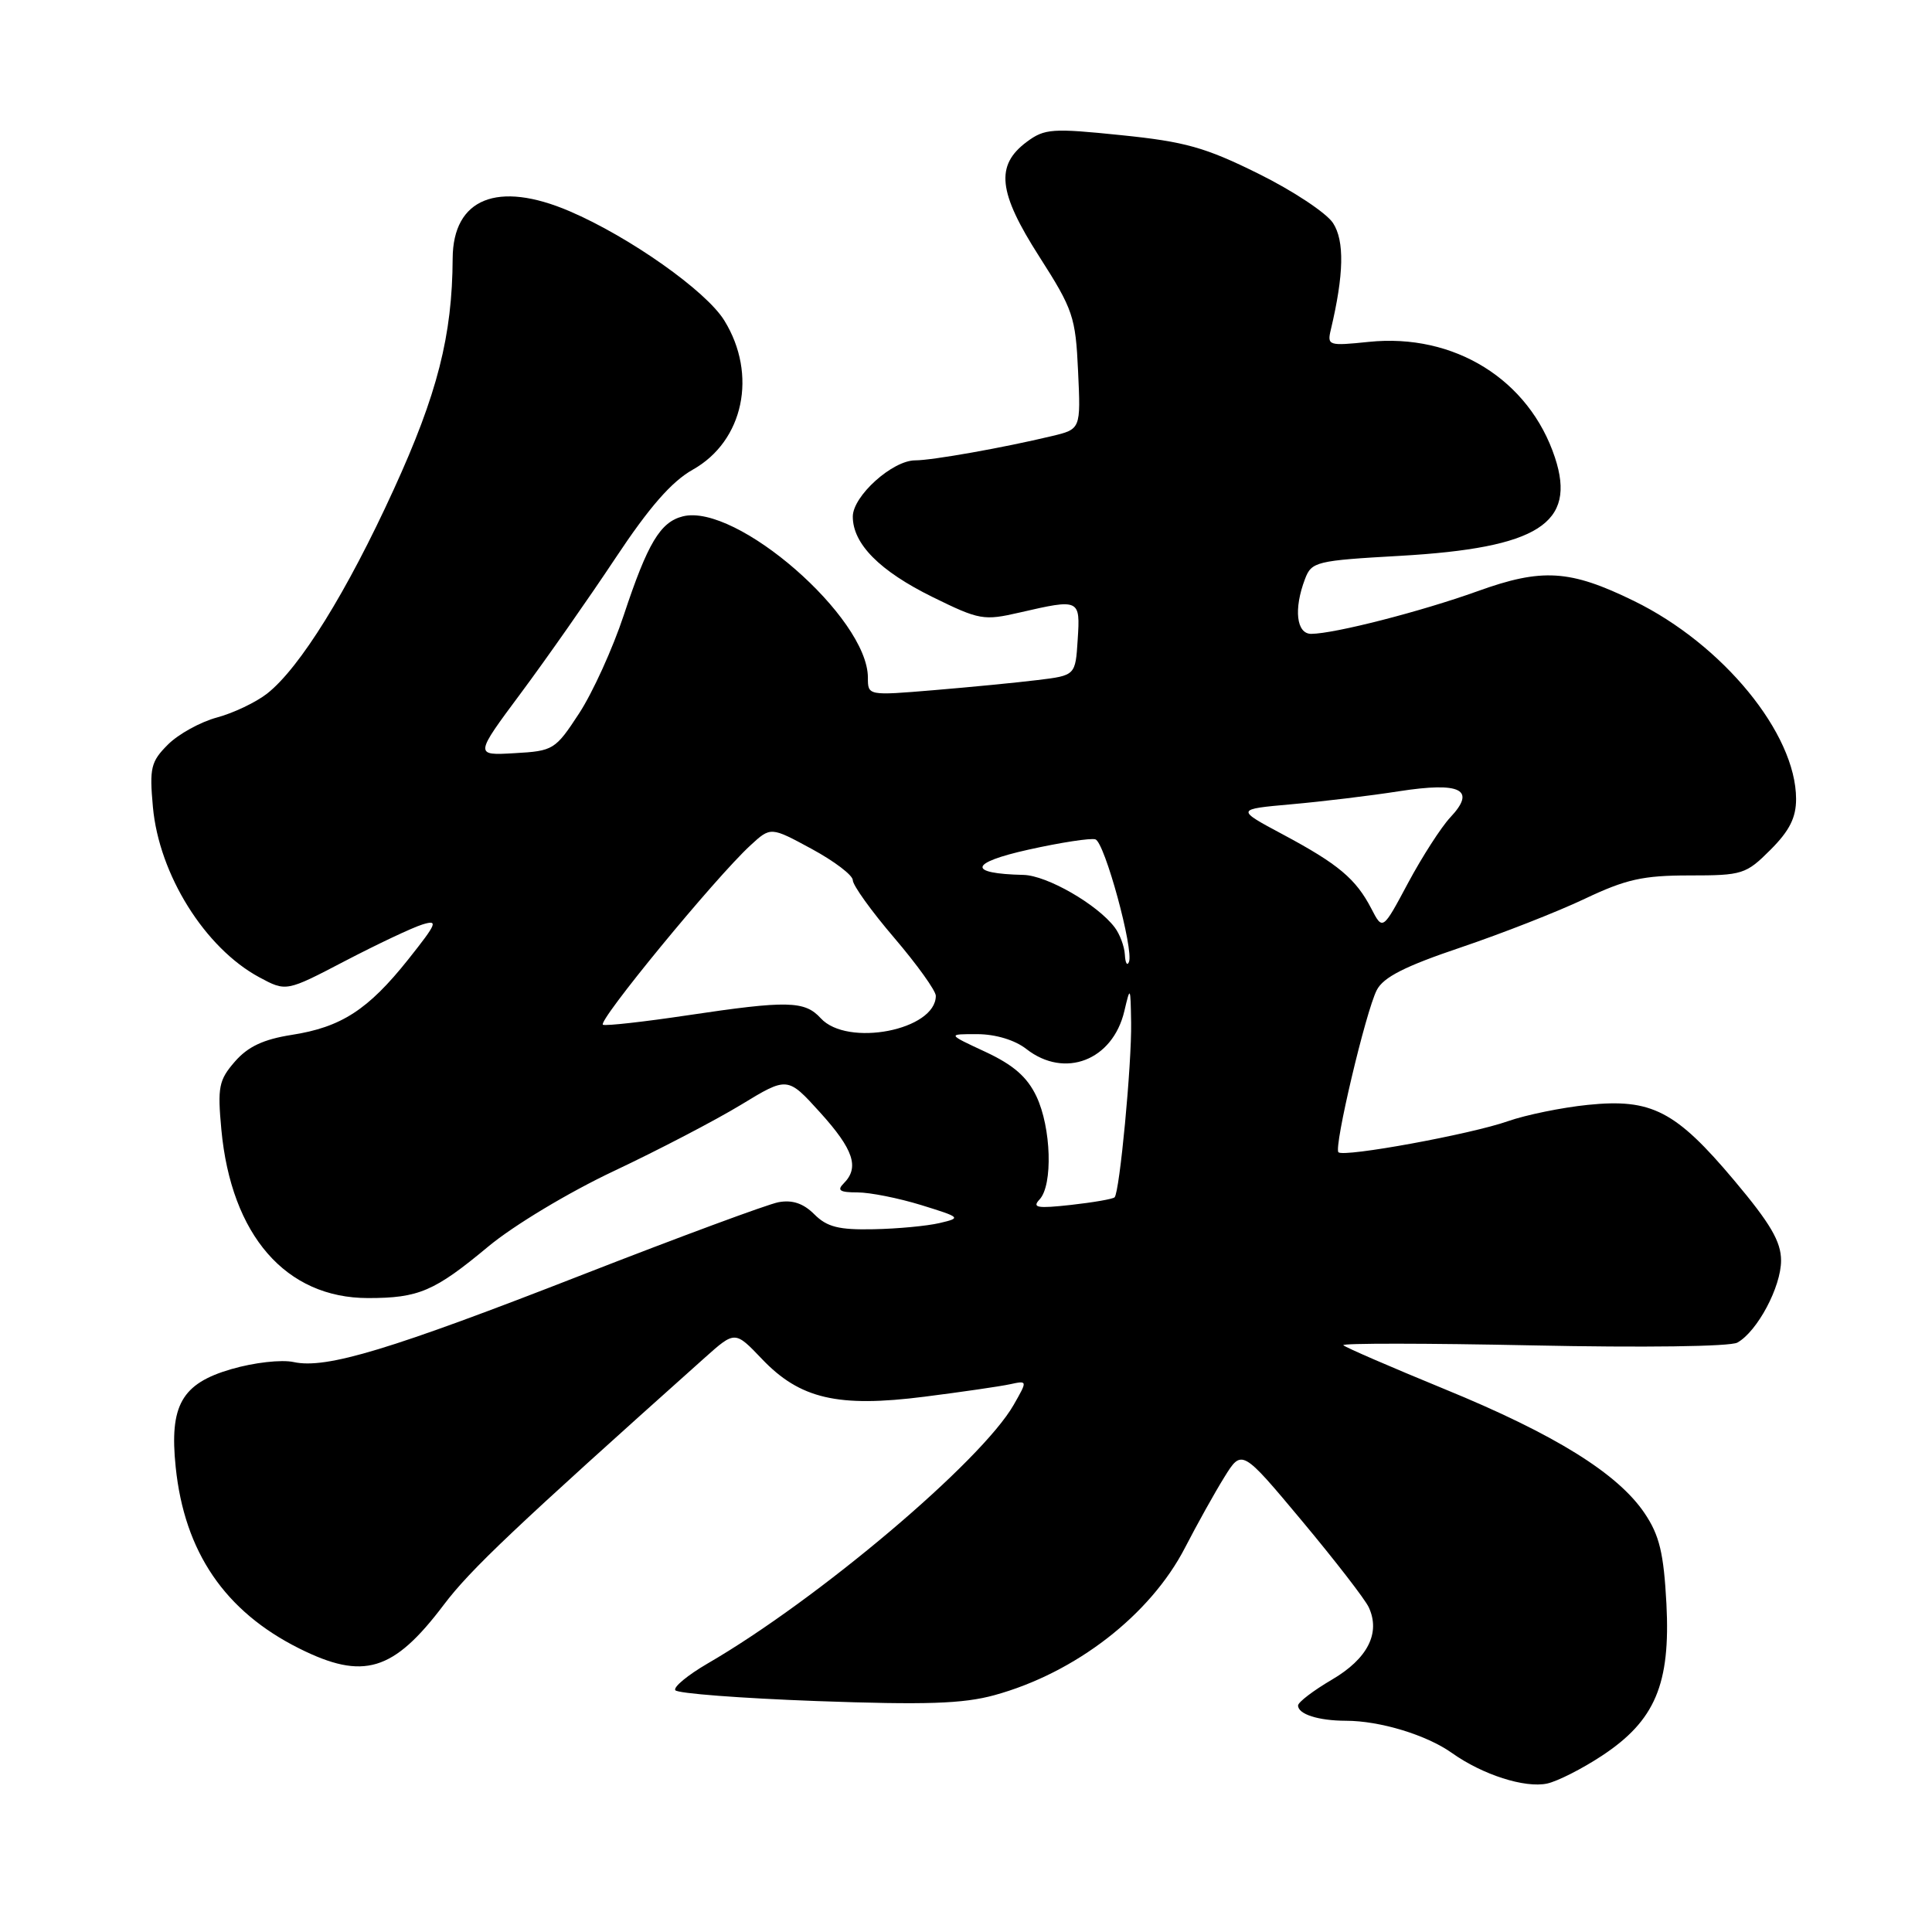 <?xml version="1.0" encoding="UTF-8" standalone="no"?>
<!DOCTYPE svg PUBLIC "-//W3C//DTD SVG 1.1//EN" "http://www.w3.org/Graphics/SVG/1.1/DTD/svg11.dtd" >
<svg xmlns="http://www.w3.org/2000/svg" xmlns:xlink="http://www.w3.org/1999/xlink" version="1.1" viewBox="0 0 256 256">
 <g >
 <path fill="currentColor"
d=" M 212.27 232.64 C 219.31 228.00 221.36 223.16 220.81 212.51 C 220.45 205.79 219.89 203.45 217.93 200.53 C 214.39 195.25 205.99 190.03 191.38 184.05 C 184.30 181.14 178.28 178.54 178.00 178.25 C 177.72 177.97 188.99 177.98 203.04 178.27 C 217.72 178.58 229.27 178.43 230.21 177.90 C 232.86 176.42 236.00 170.52 236.00 167.03 C 236.00 164.52 234.60 162.13 229.79 156.41 C 222.03 147.18 218.84 145.54 210.41 146.40 C 206.96 146.75 202.19 147.73 199.82 148.56 C 194.94 150.29 178.05 153.38 177.35 152.68 C 176.71 152.05 180.97 134.03 182.43 131.19 C 183.31 129.48 186.17 128.03 193.56 125.54 C 199.03 123.69 206.43 120.79 210.00 119.09 C 215.44 116.51 217.70 116.00 223.85 116.00 C 230.88 116.00 231.35 115.85 234.60 112.60 C 237.12 110.08 238.00 108.33 237.99 105.85 C 237.97 97.20 228.29 85.39 216.51 79.63 C 208.02 75.48 204.33 75.25 195.75 78.35 C 188.32 81.02 176.88 83.96 173.75 83.99 C 171.78 84.00 171.40 80.71 172.92 76.72 C 173.79 74.43 174.37 74.28 185.55 73.65 C 203.82 72.60 208.92 69.36 206.04 60.63 C 202.63 50.30 192.70 44.13 181.37 45.30 C 176.04 45.85 175.84 45.79 176.34 43.69 C 178.08 36.37 178.17 31.91 176.63 29.55 C 175.75 28.21 171.31 25.27 166.76 23.02 C 159.72 19.53 157.03 18.77 148.56 17.91 C 139.43 16.97 138.42 17.04 136.06 18.79 C 131.86 21.91 132.25 25.47 137.71 34.00 C 142.20 41.02 142.52 41.98 142.85 49.18 C 143.21 56.87 143.21 56.87 139.35 57.79 C 132.97 59.32 123.52 61.00 121.27 61.00 C 118.25 61.00 113.00 65.73 113.00 68.45 C 113.00 72.07 116.56 75.66 123.59 79.12 C 129.78 82.16 130.34 82.26 135.12 81.16 C 143.07 79.33 143.15 79.36 142.80 84.75 C 142.50 89.50 142.50 89.50 137.49 90.11 C 134.73 90.45 128.54 91.05 123.74 91.45 C 115.00 92.18 115.00 92.18 115.00 89.79 C 115.00 81.83 97.57 66.64 90.48 68.42 C 87.49 69.17 85.82 71.96 82.65 81.52 C 81.19 85.93 78.53 91.78 76.74 94.52 C 73.58 99.35 73.33 99.51 68.18 99.80 C 62.87 100.11 62.87 100.11 69.05 91.80 C 72.44 87.24 78.06 79.21 81.54 73.97 C 86.03 67.20 88.99 63.81 91.80 62.23 C 98.54 58.45 100.40 49.62 95.97 42.46 C 93.56 38.55 83.43 31.40 75.48 27.99 C 65.93 23.90 60.02 26.29 59.98 34.25 C 59.93 44.47 57.96 52.21 52.17 64.86 C 45.98 78.42 39.72 88.50 35.40 91.90 C 33.93 93.05 30.95 94.48 28.75 95.07 C 26.56 95.66 23.64 97.27 22.25 98.66 C 19.99 100.92 19.79 101.75 20.26 106.92 C 21.07 115.88 27.15 125.61 34.35 129.49 C 37.92 131.41 37.92 131.41 45.71 127.34 C 49.99 125.11 54.60 122.93 55.94 122.51 C 58.12 121.83 57.92 122.31 54.10 127.12 C 48.78 133.80 45.22 136.11 38.64 137.13 C 34.90 137.72 32.85 138.68 31.12 140.67 C 28.99 143.12 28.81 144.05 29.33 149.67 C 30.64 163.69 37.88 172.00 48.77 172.00 C 55.49 172.00 57.56 171.11 64.69 165.18 C 68.05 162.38 75.36 157.99 81.36 155.16 C 87.23 152.39 94.81 148.44 98.20 146.38 C 104.35 142.64 104.35 142.64 108.68 147.42 C 113.11 152.32 113.90 154.70 111.80 156.80 C 110.87 157.73 111.27 158.00 113.62 158.00 C 115.28 158.00 119.08 158.76 122.07 159.68 C 127.34 161.31 127.41 161.38 124.50 162.06 C 122.85 162.45 118.91 162.82 115.75 162.88 C 111.14 162.98 109.58 162.58 107.90 160.90 C 106.45 159.45 104.99 158.96 103.15 159.30 C 101.69 159.58 90.07 163.88 77.33 168.85 C 51.75 178.84 43.22 181.43 38.91 180.48 C 37.30 180.13 33.65 180.54 30.64 181.42 C 24.07 183.33 22.43 186.22 23.28 194.40 C 24.44 205.65 29.80 213.51 39.65 218.43 C 48.16 222.68 52.12 221.49 58.79 212.66 C 62.33 207.97 68.13 202.48 93.38 179.91 C 97.39 176.33 97.39 176.33 100.95 180.06 C 105.99 185.36 111.03 186.53 122.50 185.07 C 127.45 184.44 132.55 183.70 133.83 183.42 C 136.16 182.92 136.16 182.92 134.33 186.13 C 130.06 193.62 108.38 211.95 93.75 220.43 C 91.14 221.95 89.21 223.54 89.48 223.96 C 89.74 224.39 98.18 225.03 108.23 225.40 C 122.68 225.92 127.60 225.76 131.76 224.62 C 142.51 221.67 152.42 214.00 157.03 205.06 C 158.61 202.00 160.94 197.81 162.22 195.75 C 164.55 191.99 164.55 191.99 172.53 201.54 C 176.91 206.79 180.89 211.93 181.37 212.98 C 182.95 216.39 181.22 219.79 176.49 222.56 C 174.02 224.01 172.00 225.55 172.00 225.99 C 172.00 227.14 174.69 228.00 178.33 228.01 C 182.85 228.01 189.03 229.89 192.39 232.28 C 196.44 235.16 202.05 236.96 205.00 236.33 C 206.38 236.03 209.65 234.37 212.27 232.64 Z  M 137.75 158.93 C 139.53 157.03 139.30 149.42 137.33 145.27 C 136.11 142.70 134.28 141.11 130.58 139.38 C 125.50 137.02 125.50 137.02 129.50 137.03 C 131.93 137.04 134.48 137.81 136.00 139.00 C 141.08 142.97 147.44 140.51 148.98 133.98 C 149.77 130.62 149.80 130.68 149.88 135.50 C 149.97 140.93 148.36 157.98 147.69 158.65 C 147.46 158.88 144.85 159.33 141.89 159.66 C 137.43 160.15 136.72 160.03 137.75 158.93 Z  M 108.75 134.92 C 106.63 132.60 104.36 132.55 91.05 134.54 C 85.38 135.39 80.36 135.95 79.90 135.79 C 79.01 135.49 94.76 116.32 99.43 112.02 C 102.12 109.54 102.12 109.54 107.56 112.49 C 110.55 114.11 113.00 115.97 113.00 116.63 C 113.00 117.30 115.47 120.74 118.50 124.28 C 121.53 127.83 124.00 131.28 124.00 131.95 C 124.00 136.50 112.28 138.78 108.75 134.92 Z  M 149.05 126.50 C 148.99 125.40 148.38 123.77 147.70 122.88 C 145.38 119.82 138.72 116.00 135.61 115.93 C 128.13 115.76 128.42 114.33 136.29 112.58 C 140.56 111.63 144.55 111.02 145.15 111.22 C 146.38 111.63 150.26 125.86 149.59 127.47 C 149.35 128.04 149.11 127.60 149.05 126.50 Z  M 181.71 120.40 C 179.66 116.45 177.34 114.50 169.99 110.57 C 163.74 107.23 163.74 107.23 171.12 106.57 C 175.18 106.21 181.58 105.44 185.34 104.85 C 193.59 103.57 195.65 104.62 192.16 108.32 C 190.95 109.62 188.44 113.52 186.58 116.99 C 183.21 123.30 183.21 123.30 181.71 120.40 Z "/>
</g>
</svg>
